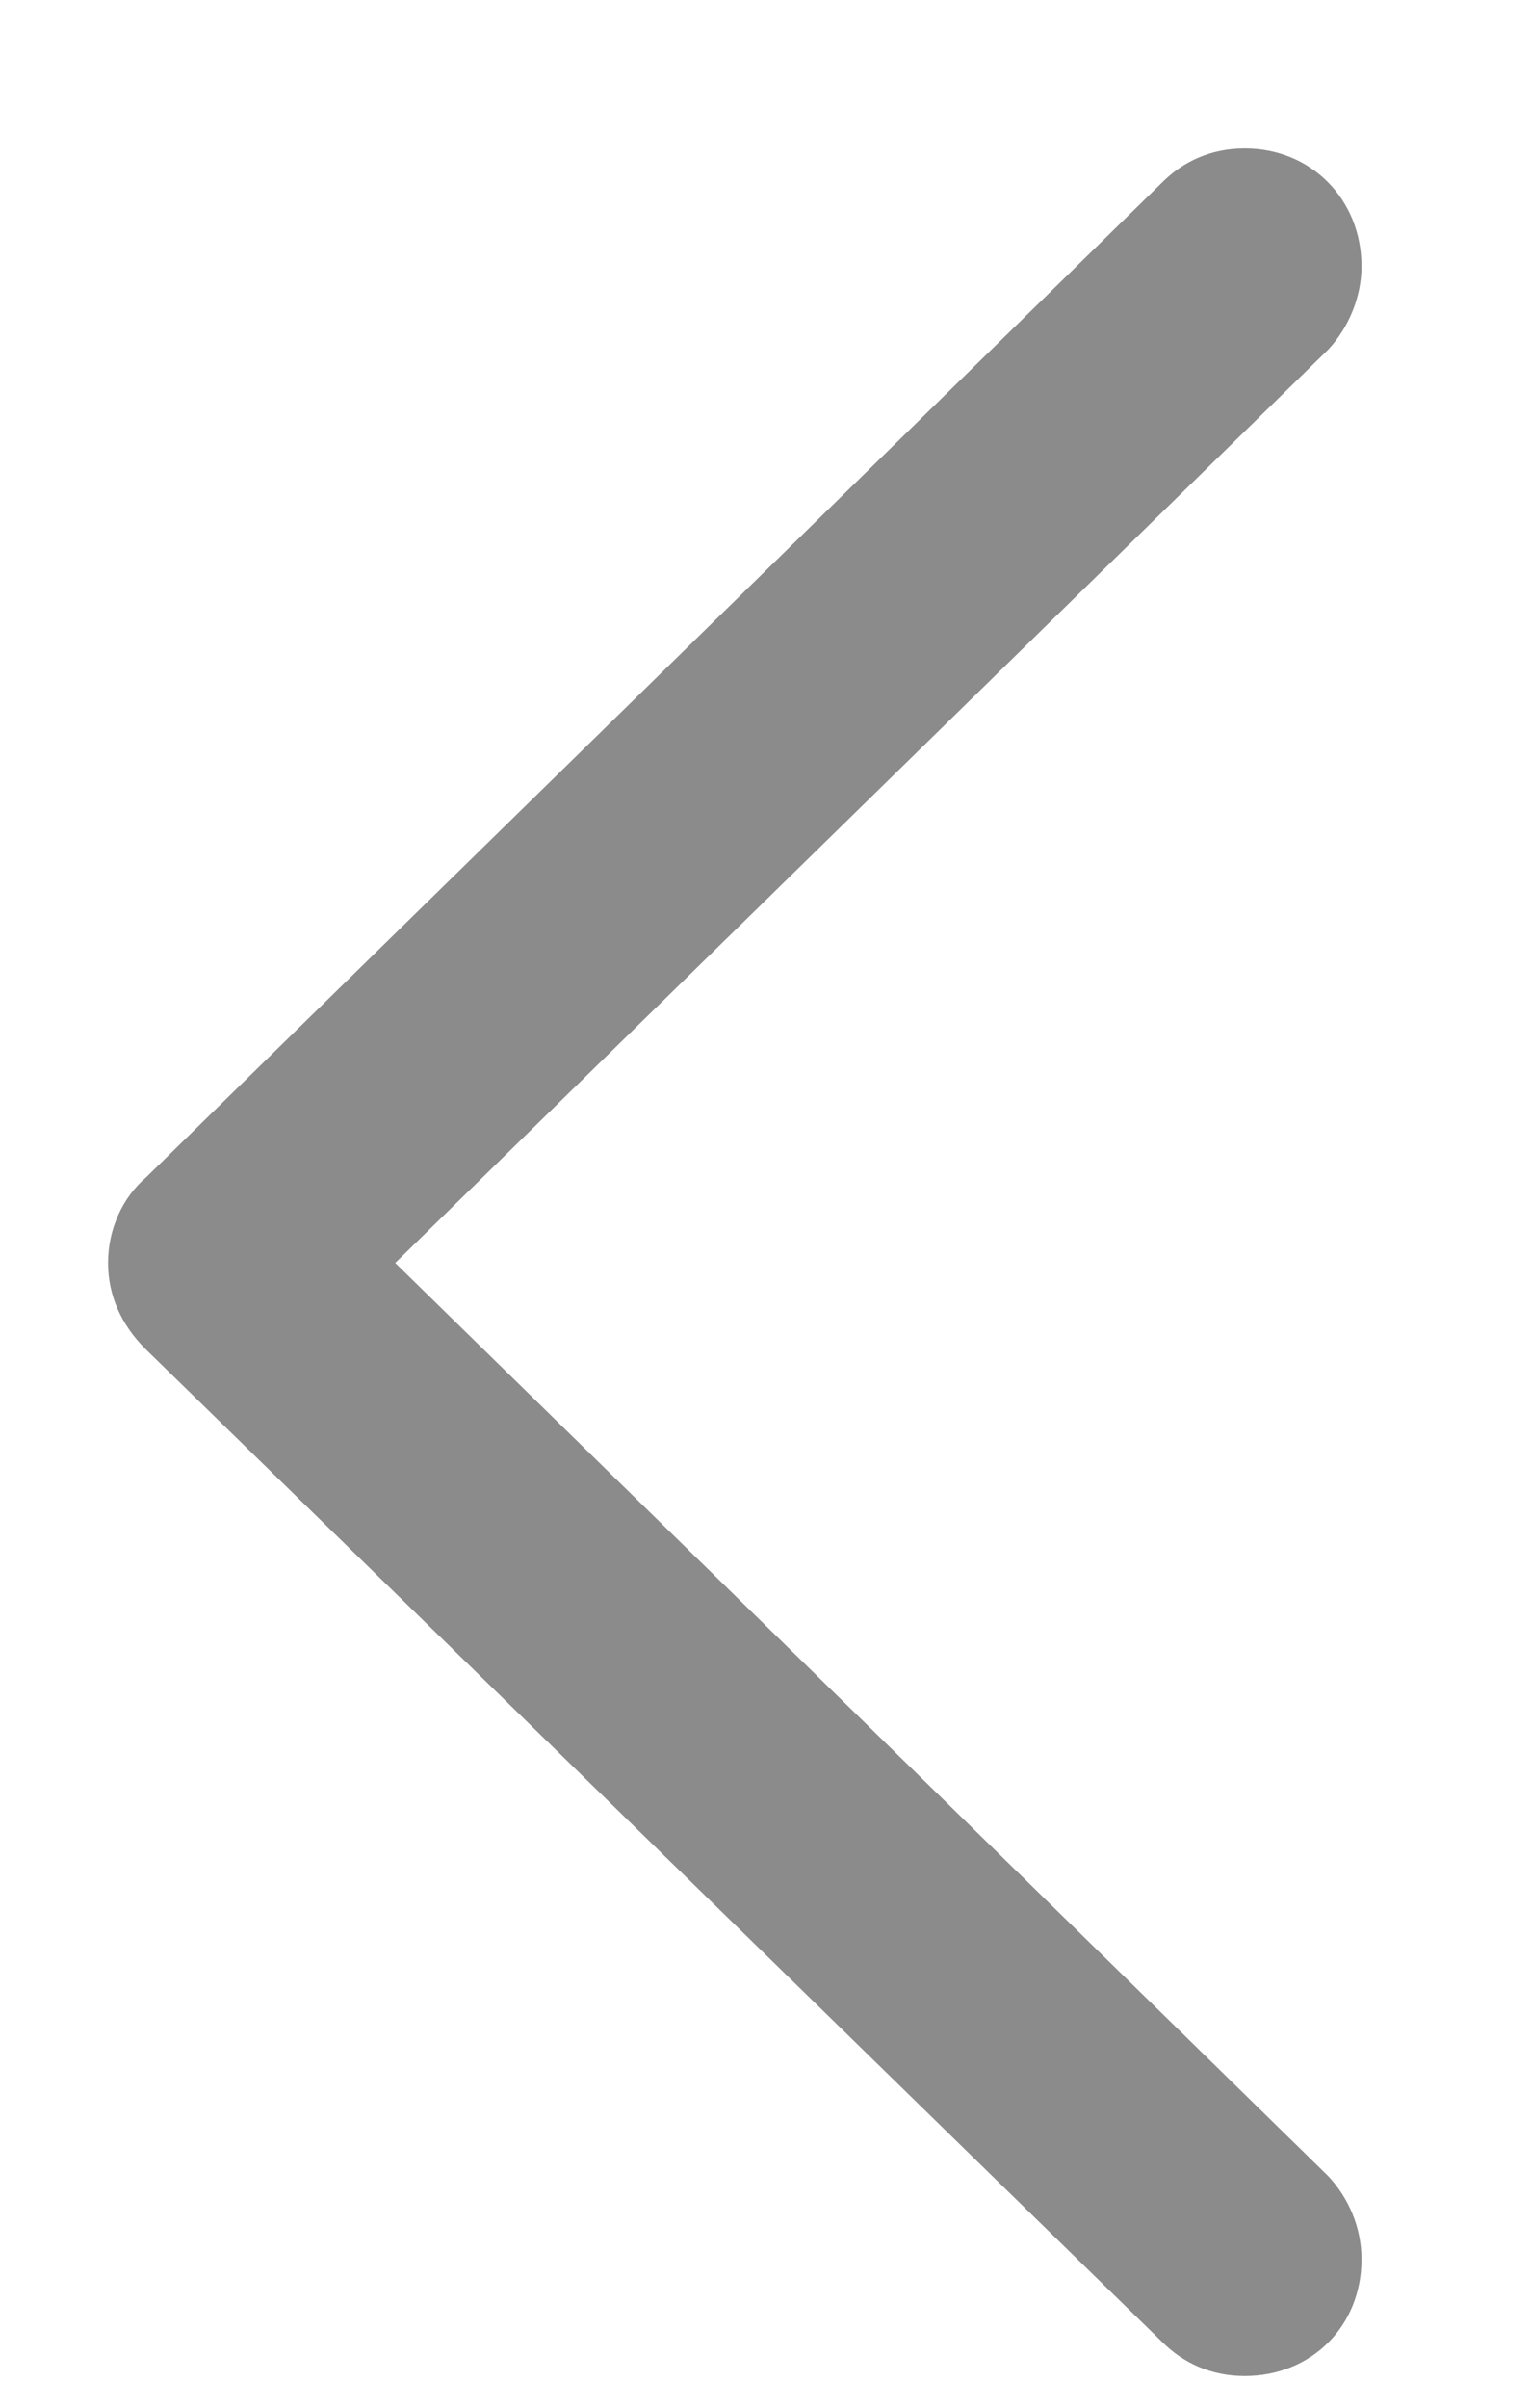 <svg width="7" height="11" viewBox="0 0 7 11" fill="none" xmlns="http://www.w3.org/2000/svg">
<path d="M5.311 10.697C5.41 10.797 5.539 10.855 5.691 10.855C5.996 10.855 6.225 10.627 6.225 10.322C6.225 10.176 6.166 10.041 6.072 9.941L1.807 5.77L6.072 1.598C6.166 1.498 6.225 1.357 6.225 1.217C6.225 0.912 5.996 0.678 5.691 0.678C5.539 0.678 5.41 0.736 5.311 0.836L0.67 5.377C0.559 5.471 0.494 5.617 0.494 5.77C0.494 5.916 0.553 6.051 0.664 6.162L5.311 10.697Z" fill="#8B8B8B"/>
</svg>

